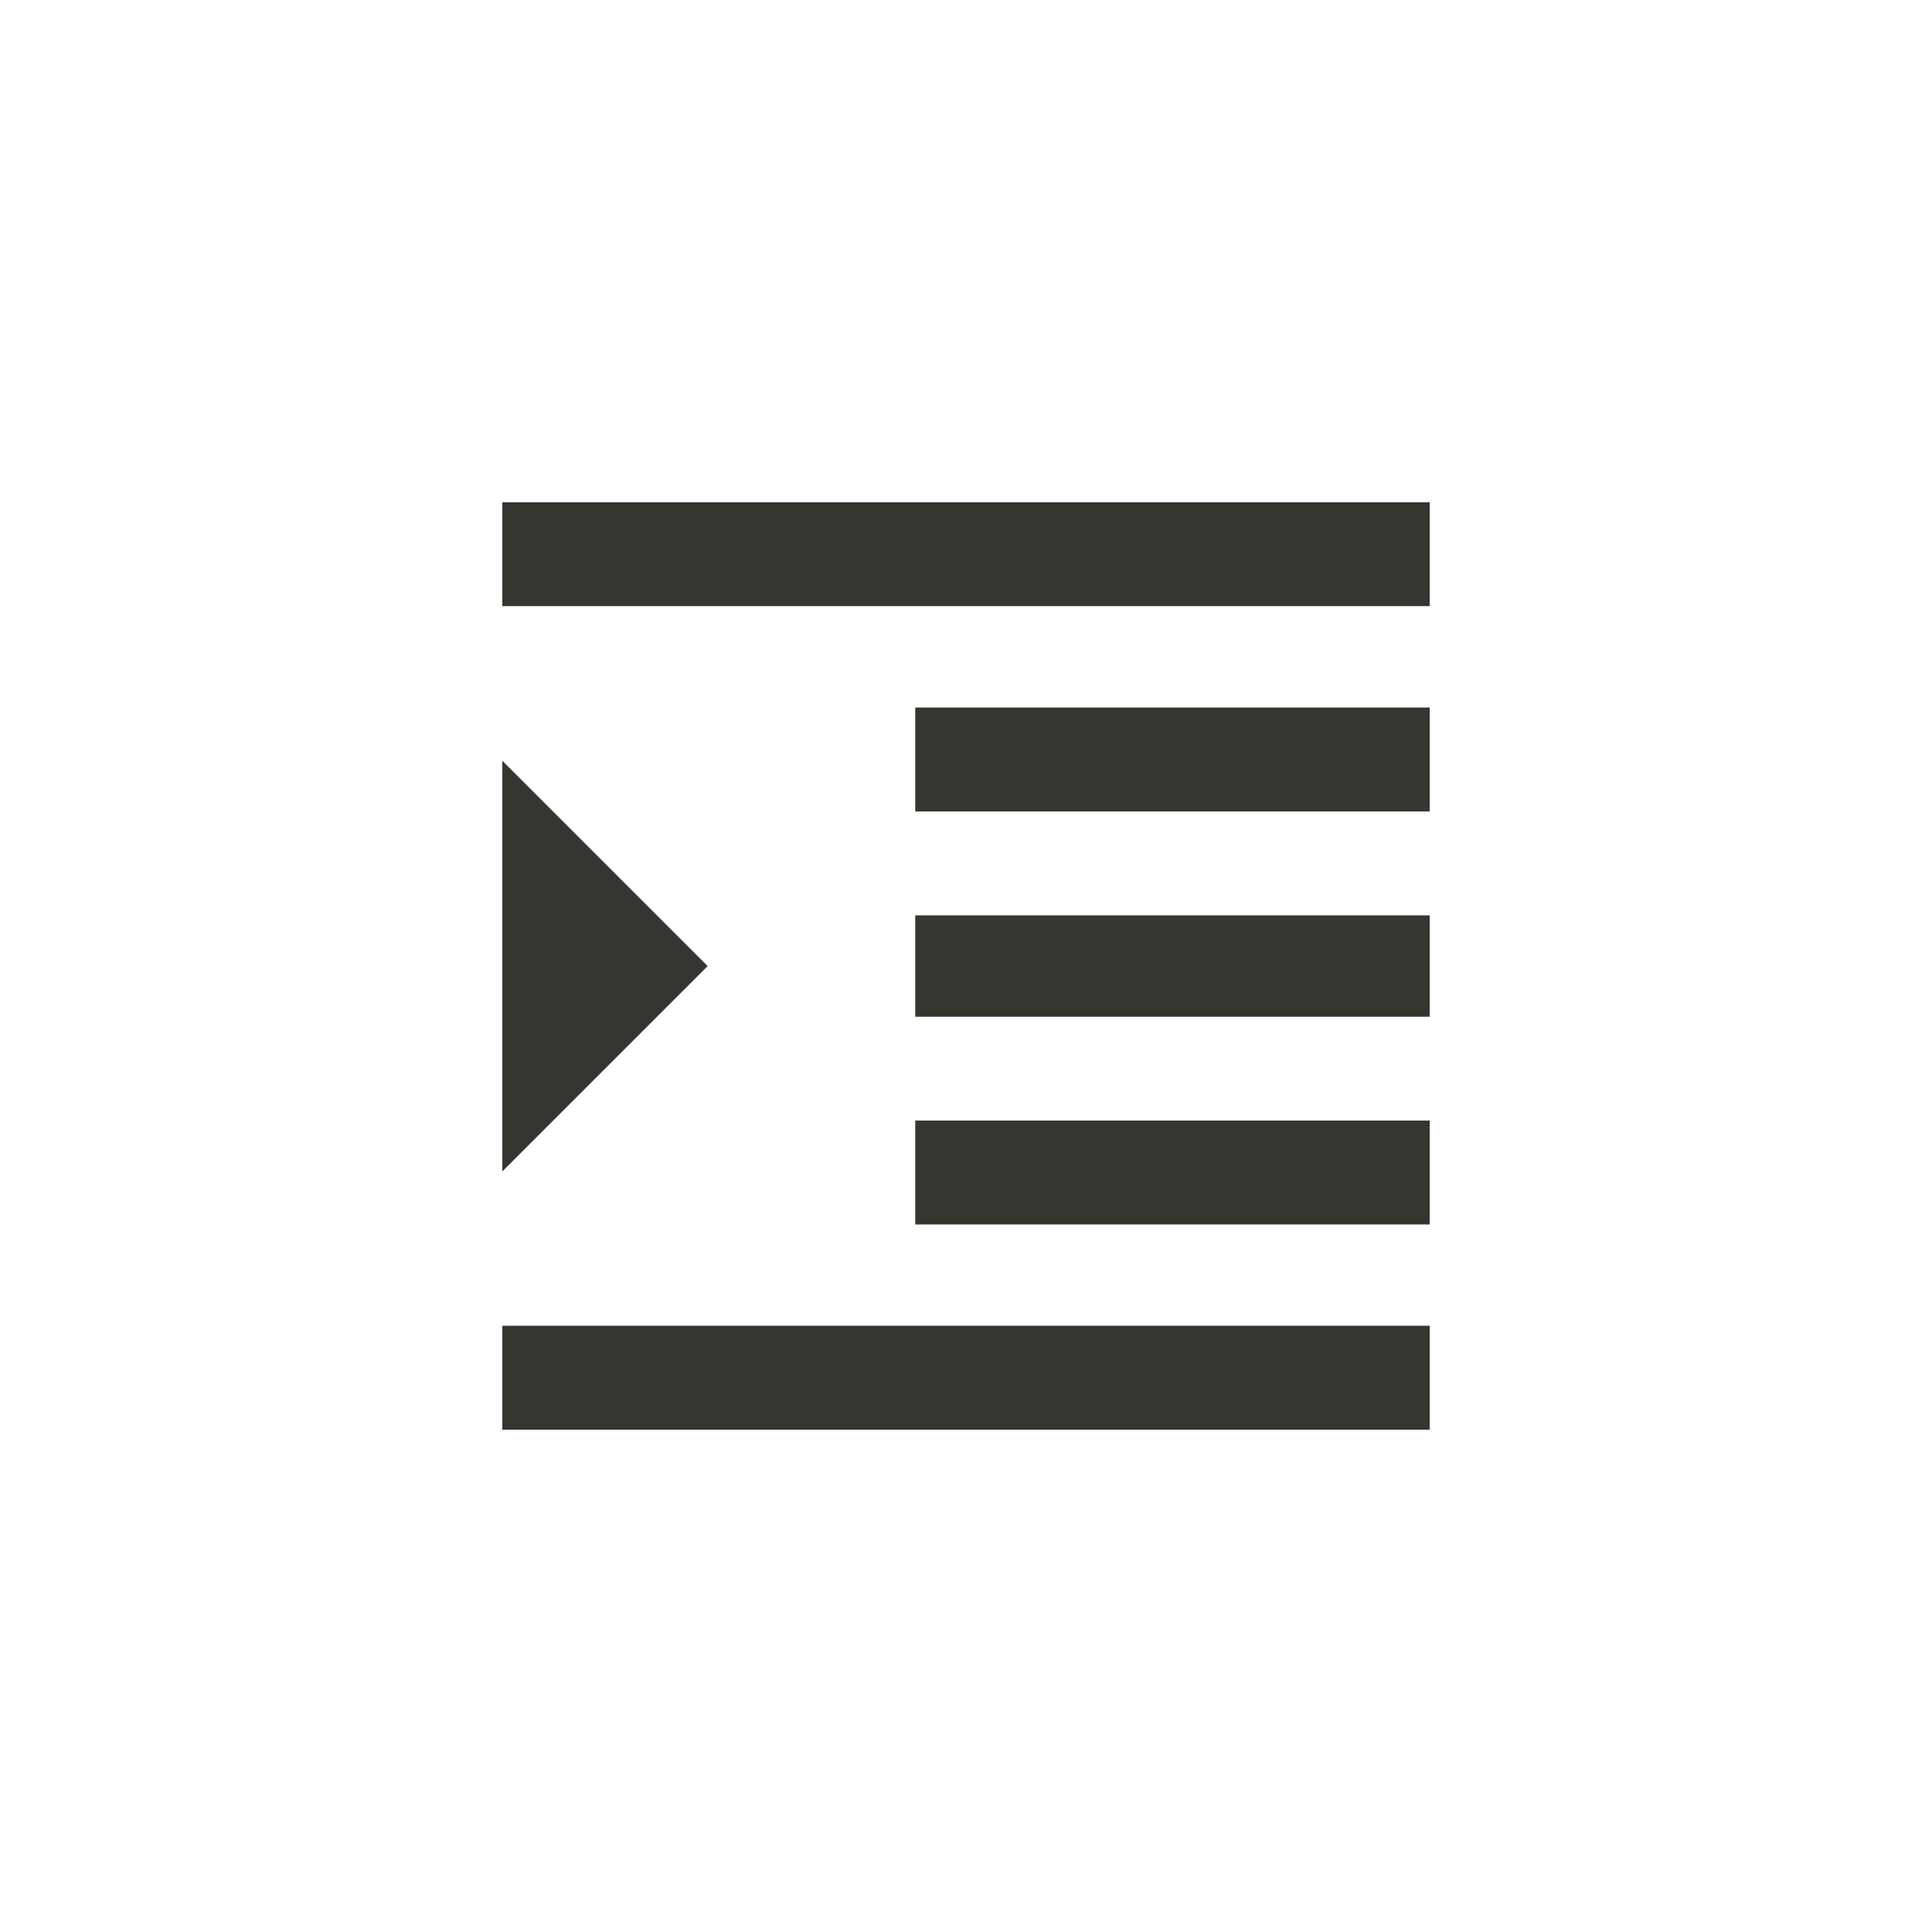 <!-- Generated by IcoMoon.io -->
<svg version="1.1" xmlns="http://www.w3.org/2000/svg" width="40" height="40" viewBox="0 0 40 40">
<title>mt-format_indent_increase</title>
<path fill="#37352f" d="M18.949 21.051v-2.1h10.651v2.1h-10.651zM18.949 16.8v-2.151h10.651v2.151h-10.651zM10.4 10.4h19.2v2.149h-19.2v-2.149zM18.949 25.351v-2.151h10.651v2.151h-10.651zM10.4 15.751l4.251 4.251-4.251 4.251v-8.5zM10.4 29.6v-2.151h19.2v2.151h-19.2z"></path>
</svg>
